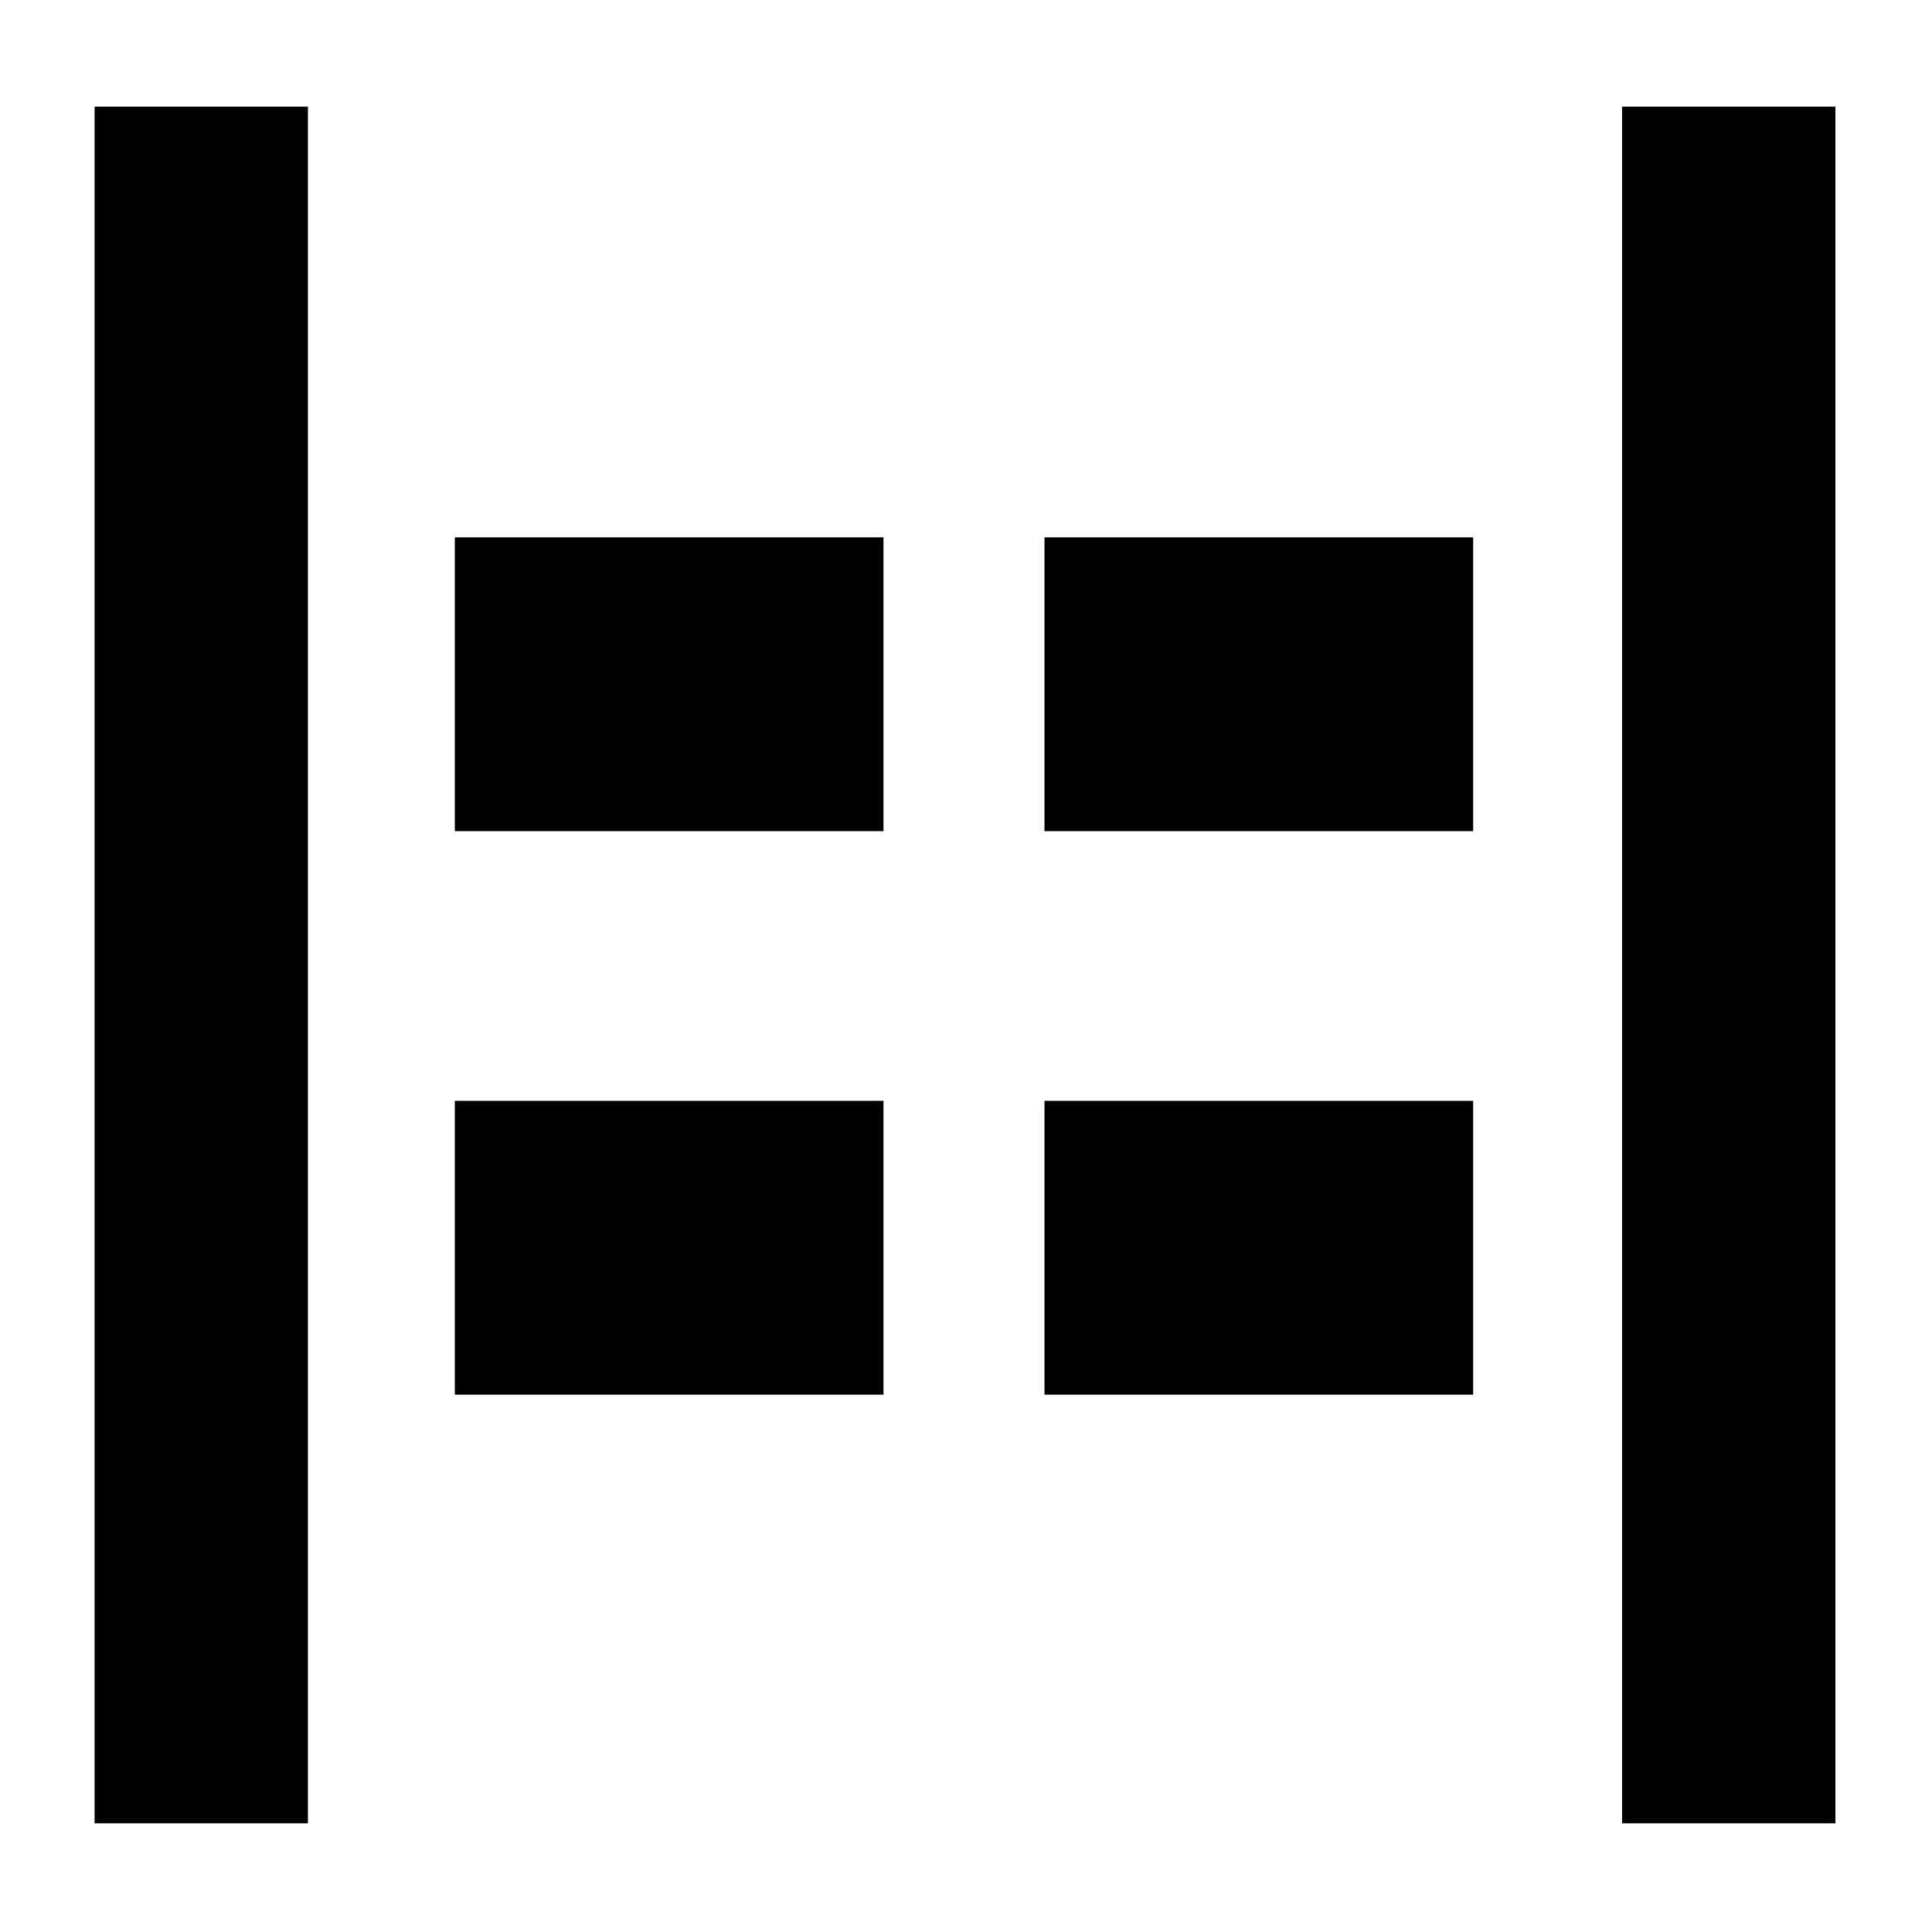 <svg xmlns="http://www.w3.org/2000/svg" height="24" viewBox="0 96 960 960" width="24"><path d="M806 1002V149h106v853H806Zm-759 0V149h106v853H47Zm472-493V363h213v146H519Zm-293 0V363h213v146H226Zm293 280V643h213v146H519Zm-293 0V643h213v146H226Z"/></svg>